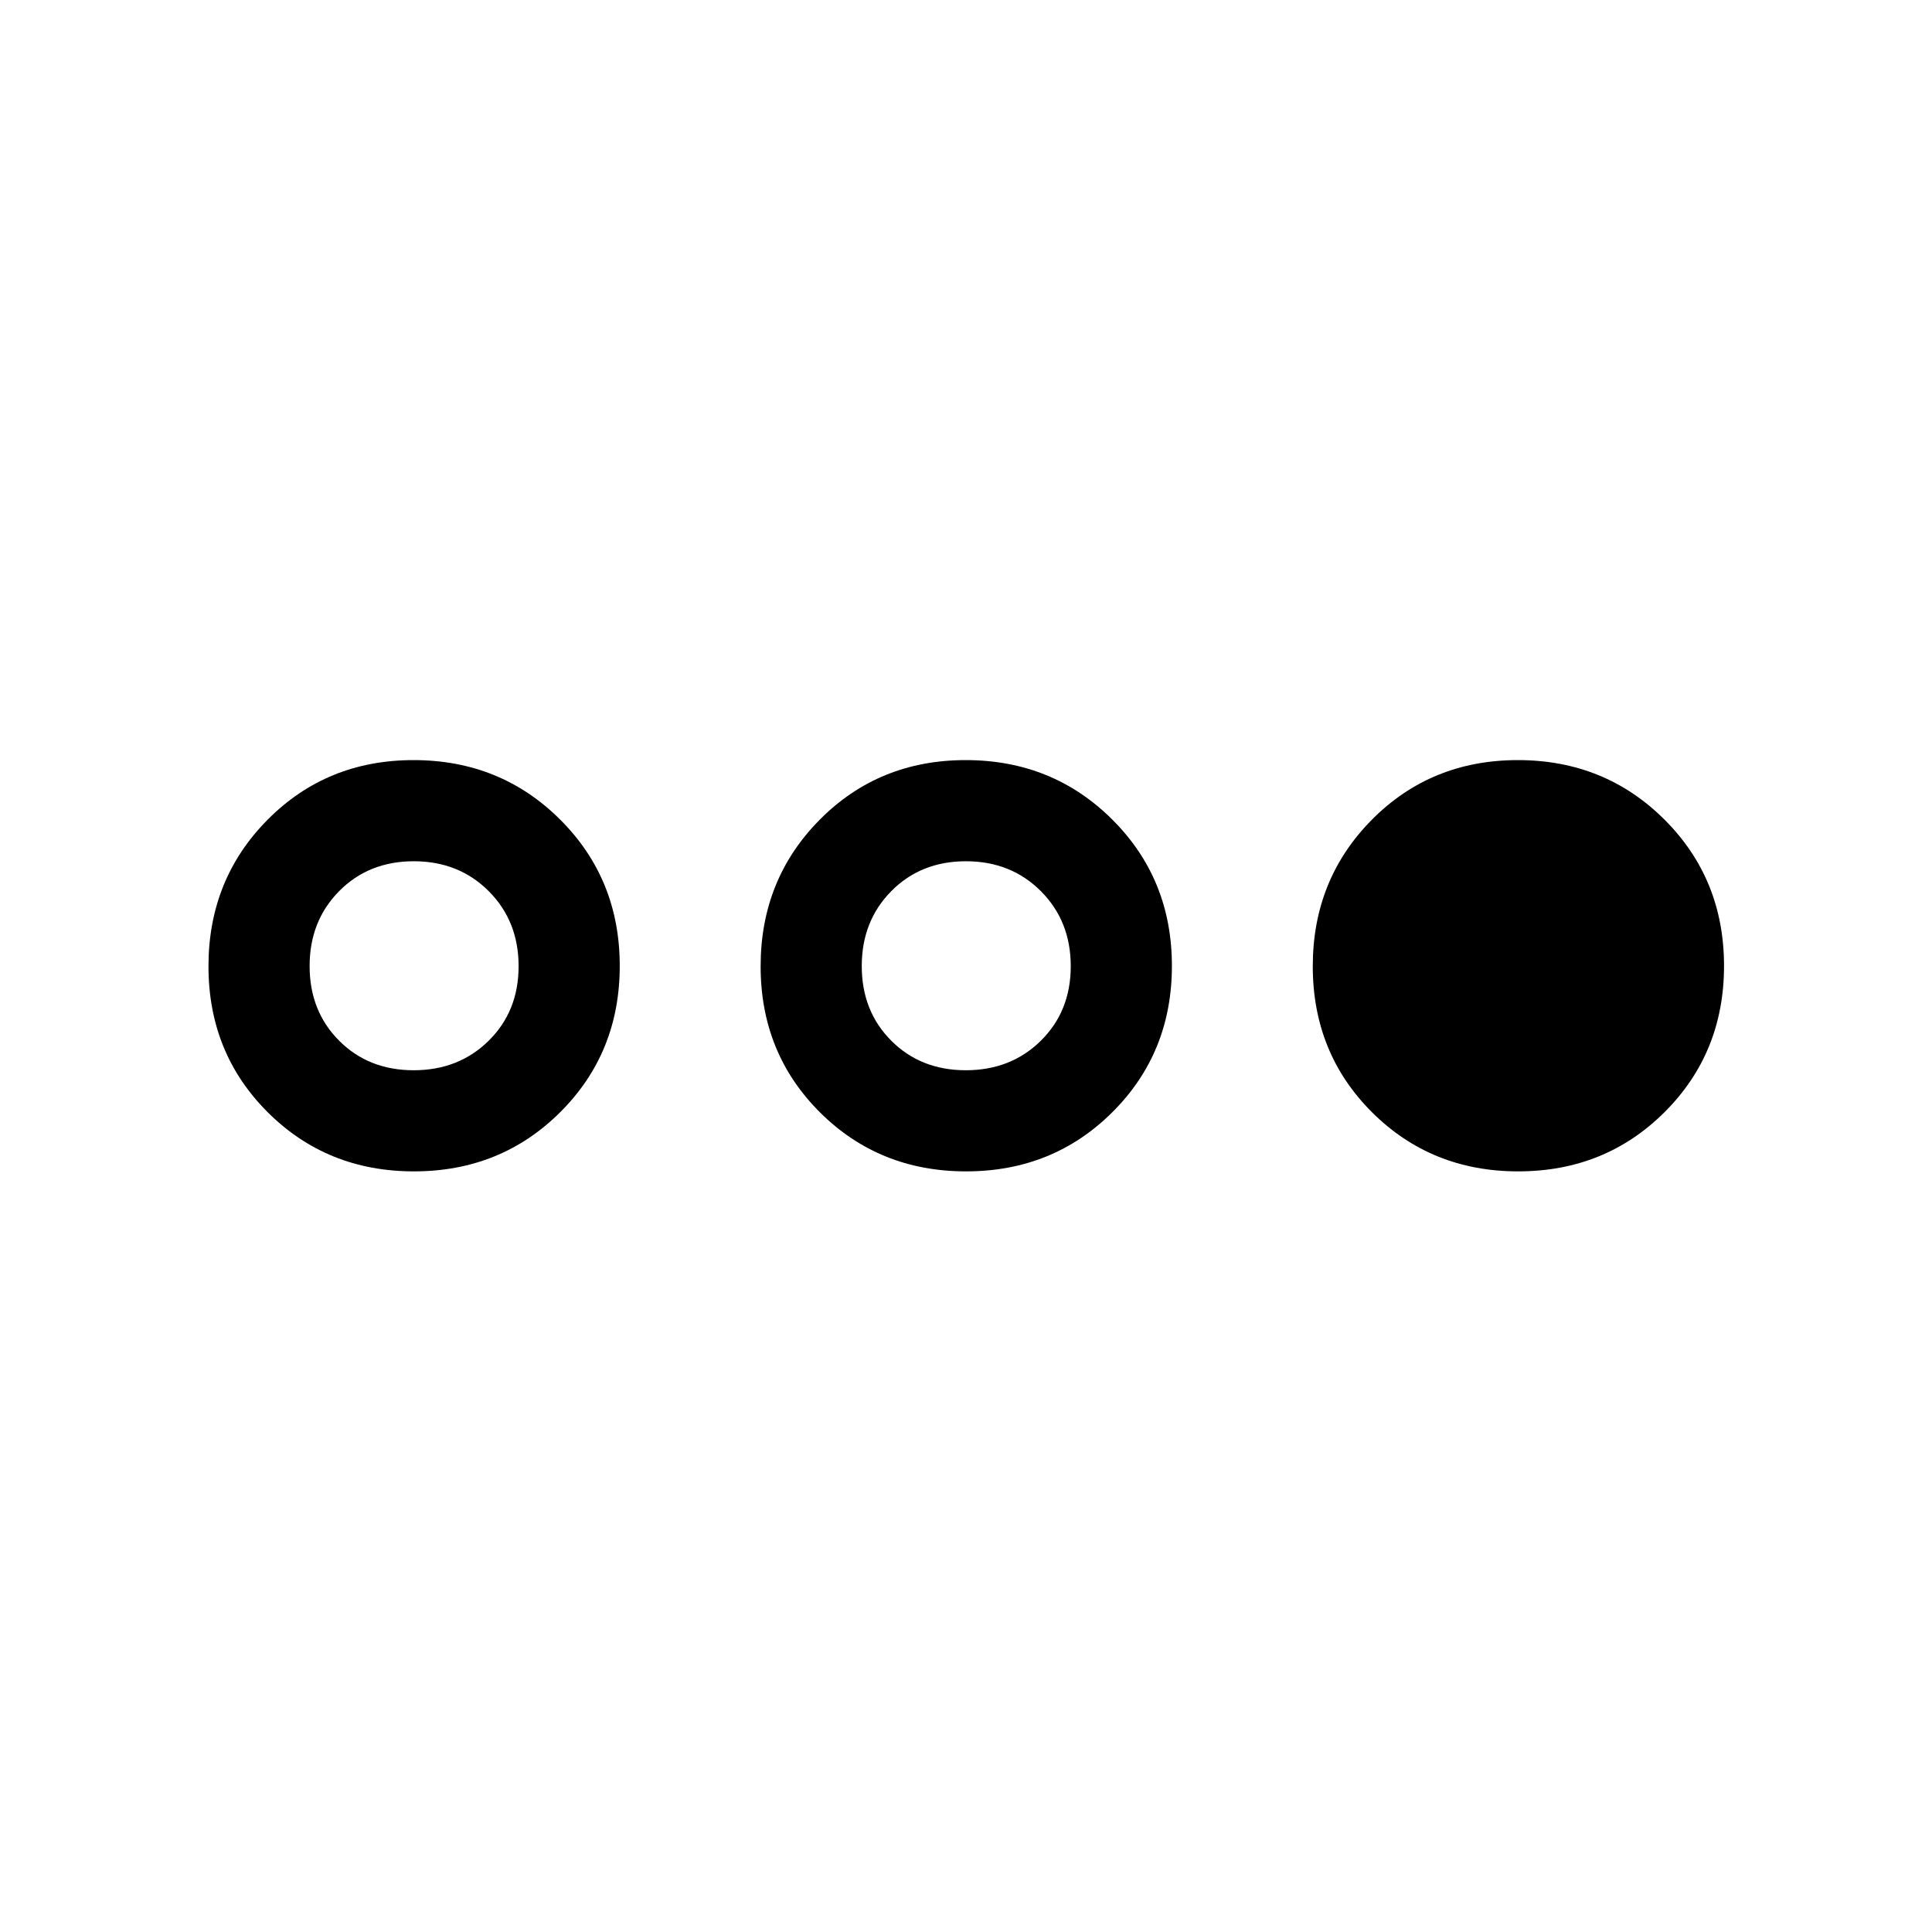 <svg xmlns="http://www.w3.org/2000/svg" viewBox="0 -960 960 960" width="32" height="32"><path d="M205.69-377.95q-43.19 0-72.64-29.36-29.46-29.37-29.46-72.55 0-43.19 29.37-72.82 29.36-29.63 72.55-29.63 43.18 0 72.81 29.54 29.63 29.54 29.63 72.72 0 43.19-29.54 72.65-29.54 29.45-72.72 29.45Zm-.13-50.25q22.39 0 37.26-14.66 14.87-14.66 14.87-37.05 0-22.4-14.84-37.27-14.85-14.87-37.24-14.87t-37.08 14.84q-14.68 14.85-14.68 37.24t14.66 37.08q14.65 14.69 37.05 14.69Zm274.49 50.25q-43.19 0-72.65-29.36-29.45-29.37-29.45-72.55 0-43.19 29.36-72.82 29.37-29.63 72.55-29.63 43.19 0 72.82 29.54 29.63 29.54 29.63 72.72 0 43.19-29.54 72.65-29.54 29.45-72.72 29.45Zm-.14-50.25q22.4 0 37.27-14.66 14.87-14.66 14.87-37.05 0-22.4-14.84-37.27-14.85-14.87-37.24-14.87t-37.08 14.84q-14.69 14.85-14.69 37.24t14.66 37.08q14.66 14.69 37.05 14.69Zm274.49 50.25q-43.18 0-72.64-29.36-29.45-29.37-29.45-72.55 0-43.19 29.36-72.82 29.37-29.63 72.55-29.63 43.19 0 72.82 29.54 29.62 29.54 29.62 72.72 0 43.19-29.53 72.65-29.54 29.45-72.73 29.45Z"/></svg>